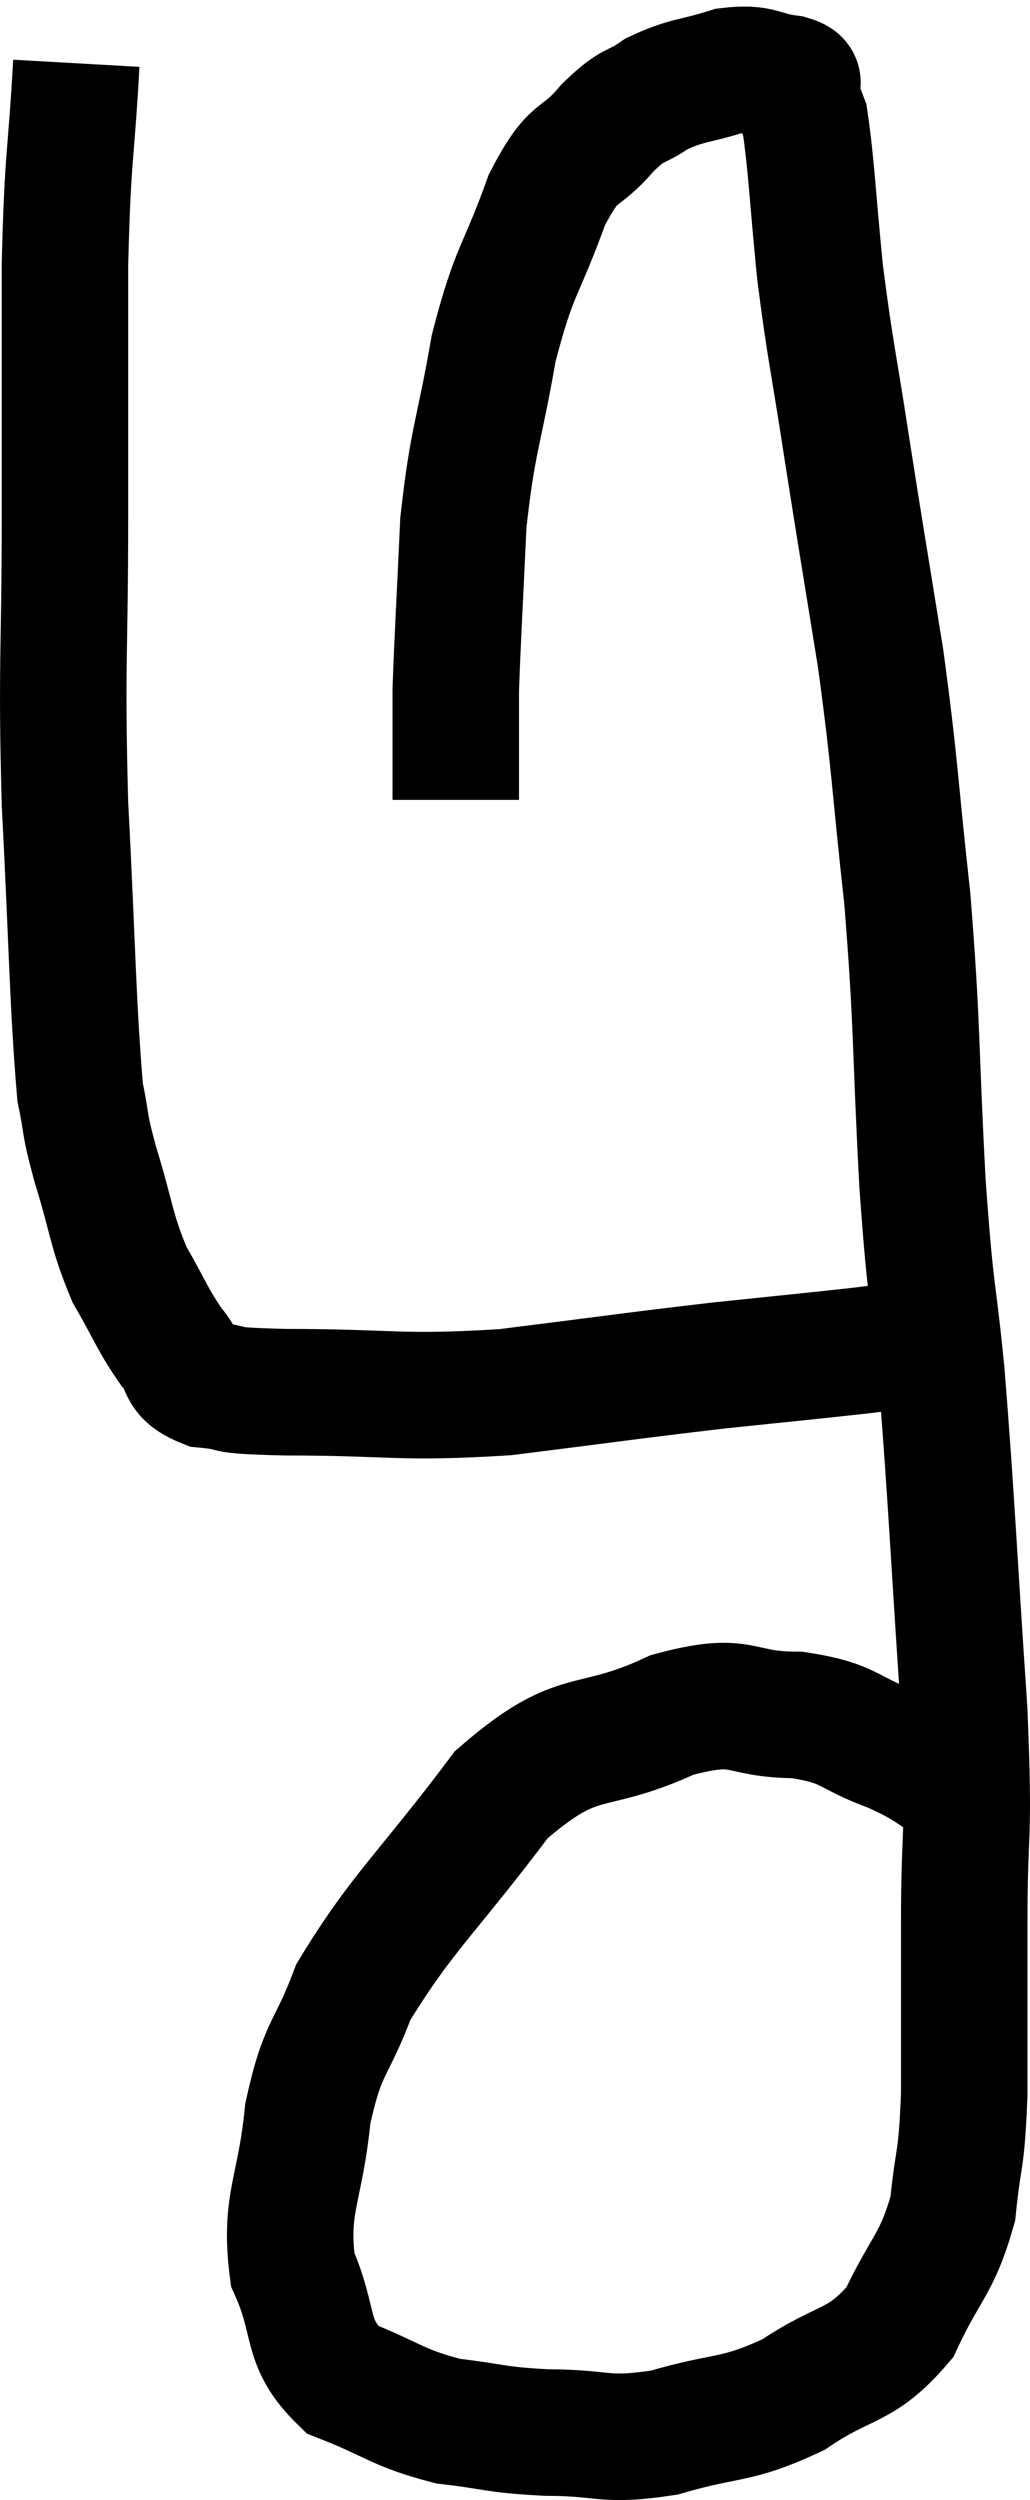 <svg xmlns="http://www.w3.org/2000/svg" viewBox="14.633 2.96 16.287 39.507" width="16.287" height="39.507"><path d="M 15.84 3.96 C 15.75 5.55, 15.705 5.355, 15.66 7.14 C 15.66 9.12, 15.66 8.97, 15.66 11.1 C 15.66 13.38, 15.6 13.38, 15.66 15.66 C 15.78 17.94, 15.78 18.795, 15.9 20.22 C 16.02 20.79, 15.945 20.64, 16.14 21.36 C 16.41 22.23, 16.38 22.38, 16.68 23.1 C 17.01 23.67, 17.04 23.805, 17.34 24.24 C 17.61 24.54, 17.43 24.66, 17.88 24.84 C 18.51 24.9, 17.955 24.93, 19.14 24.96 C 20.88 24.96, 20.91 25.065, 22.62 24.96 C 24.3 24.75, 24.57 24.705, 25.98 24.54 C 27.12 24.42, 27.45 24.39, 28.26 24.3 C 28.74 24.24, 28.98 24.21, 29.22 24.18 C 29.22 24.18, 29.22 24.18, 29.22 24.18 L 29.22 24.18" fill="none" stroke="black" stroke-width="2"></path><path d="M 29.88 31.26 C 29.31 30.93, 29.4 30.9, 28.74 30.6 C 27.99 30.33, 28.11 30.195, 27.24 30.06 C 26.25 30.06, 26.43 29.745, 25.26 30.06 C 23.91 30.69, 23.82 30.225, 22.56 31.32 C 21.39 32.88, 20.985 33.18, 20.22 34.44 C 19.86 35.4, 19.74 35.265, 19.5 36.36 C 19.38 37.59, 19.125 37.77, 19.26 38.82 C 19.65 39.69, 19.425 39.96, 20.04 40.56 C 20.88 40.89, 20.91 41.01, 21.72 41.22 C 22.5 41.31, 22.425 41.355, 23.28 41.4 C 24.21 41.4, 24.165 41.55, 25.14 41.4 C 26.16 41.1, 26.25 41.235, 27.18 40.8 C 28.02 40.23, 28.23 40.395, 28.86 39.66 C 29.28 38.76, 29.445 38.76, 29.7 37.86 C 29.79 36.96, 29.835 37.185, 29.88 36.06 C 29.88 34.71, 29.88 34.875, 29.88 33.36 C 29.88 31.68, 29.97 32.175, 29.88 30 C 29.7 27.33, 29.685 26.745, 29.52 24.66 C 29.37 23.16, 29.355 23.535, 29.22 21.66 C 29.1 19.41, 29.145 19.23, 28.98 17.16 C 28.77 15.27, 28.8 15.165, 28.56 13.38 C 28.29 11.7, 28.26 11.55, 28.02 10.02 C 27.81 8.64, 27.765 8.55, 27.6 7.26 C 27.48 6.06, 27.465 5.58, 27.36 4.86 C 27.27 4.62, 27.24 4.545, 27.18 4.38 C 27.15 4.29, 27.375 4.275, 27.12 4.2 C 26.64 4.14, 26.685 4.02, 26.16 4.08 C 25.59 4.26, 25.5 4.215, 25.02 4.44 C 24.63 4.71, 24.675 4.56, 24.24 4.98 C 23.76 5.55, 23.73 5.25, 23.28 6.12 C 22.86 7.29, 22.77 7.185, 22.44 8.46 C 22.2 9.84, 22.11 9.87, 21.96 11.22 C 21.9 12.54, 21.87 13.005, 21.84 13.86 C 21.84 14.25, 21.84 14.205, 21.84 14.64 C 21.84 15.12, 21.84 15.36, 21.84 15.6 L 21.84 15.6" fill="none" stroke="black" stroke-width="2"></path></svg>